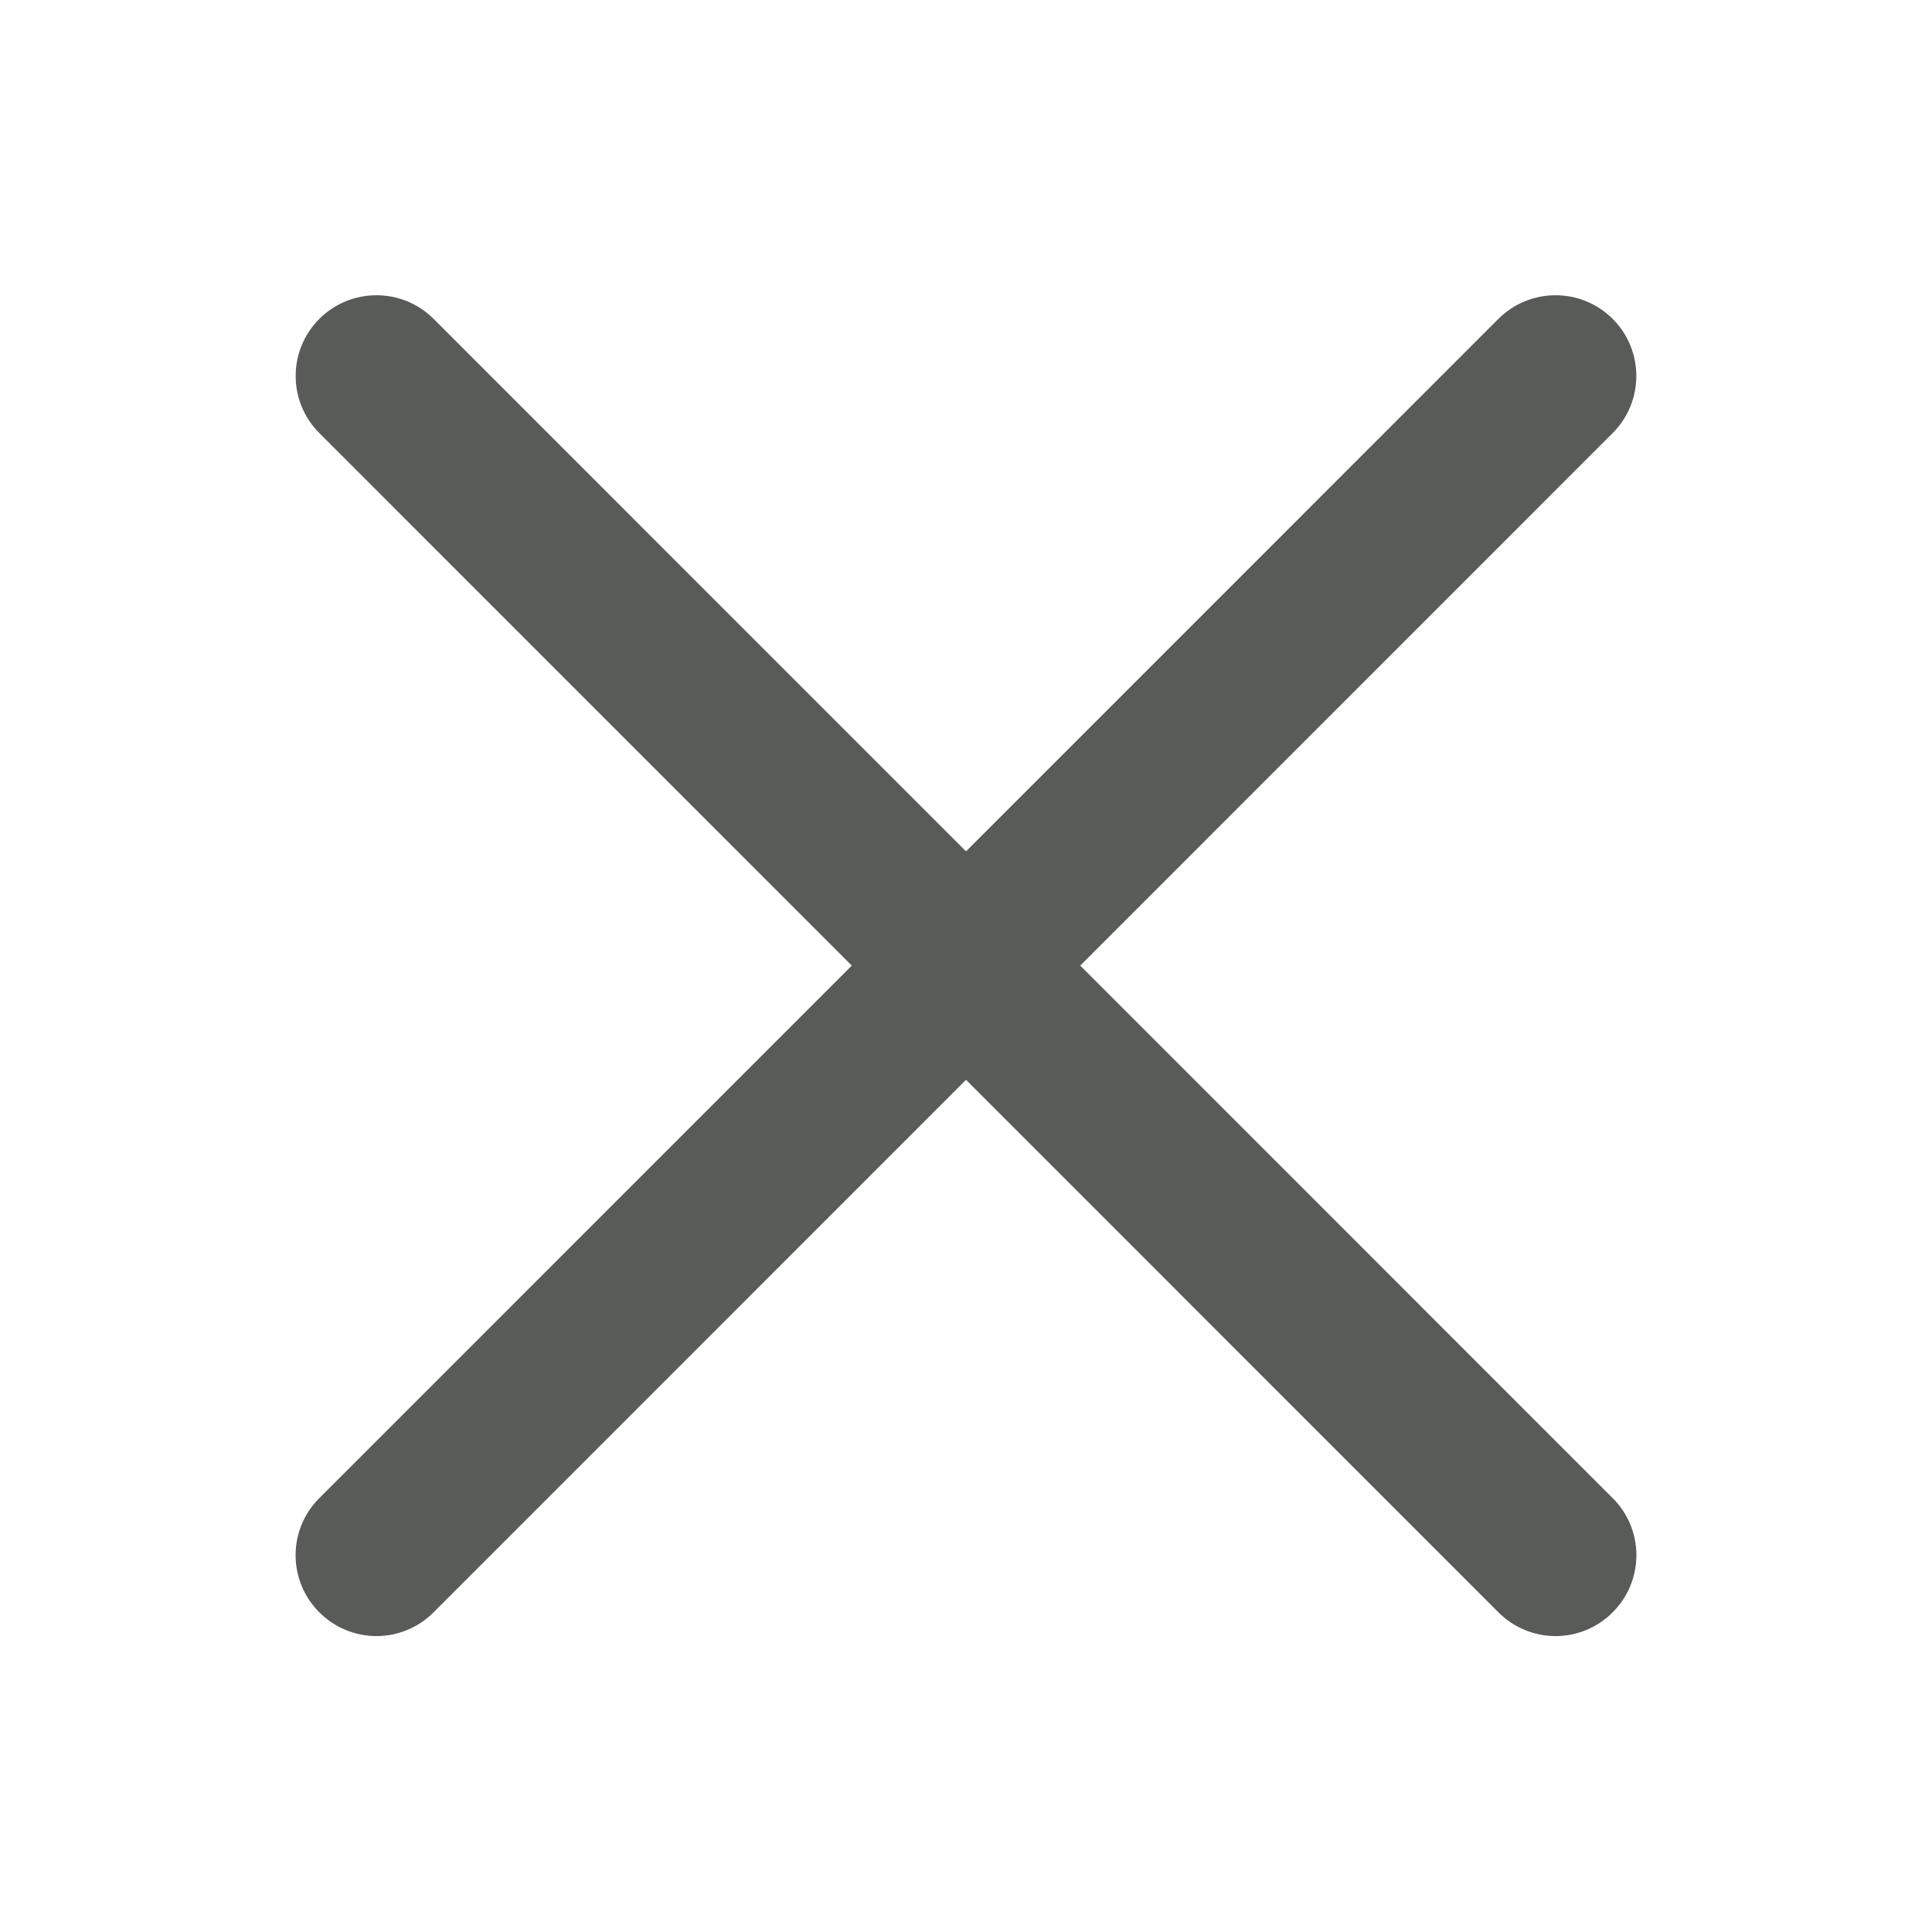 <svg width="24" height="24" viewBox="0 0 24 24" fill="none" xmlns="http://www.w3.org/2000/svg">
<path fill-rule="evenodd" clip-rule="evenodd" d="M20.033 18.61C20.222 18.797 20.328 19.053 20.328 19.319C20.328 19.586 20.222 19.841 20.033 20.029C19.845 20.218 19.59 20.324 19.324 20.324C19.057 20.324 18.802 20.218 18.614 20.029L12 13.414L5.386 20.029C5.198 20.218 4.943 20.324 4.677 20.324C4.41 20.324 4.155 20.218 3.967 20.029C3.778 19.841 3.672 19.586 3.672 19.319C3.672 19.053 3.778 18.797 3.967 18.61L10.581 11.995L3.967 5.38C3.575 4.988 3.575 4.353 3.967 3.961C4.359 3.57 4.994 3.57 5.386 3.961L12 10.576L18.614 3.961C19.006 3.57 19.641 3.57 20.033 3.961C20.425 4.353 20.425 4.988 20.033 5.38L13.419 11.995L20.033 18.61Z" fill="#585B58"/>
</svg>
